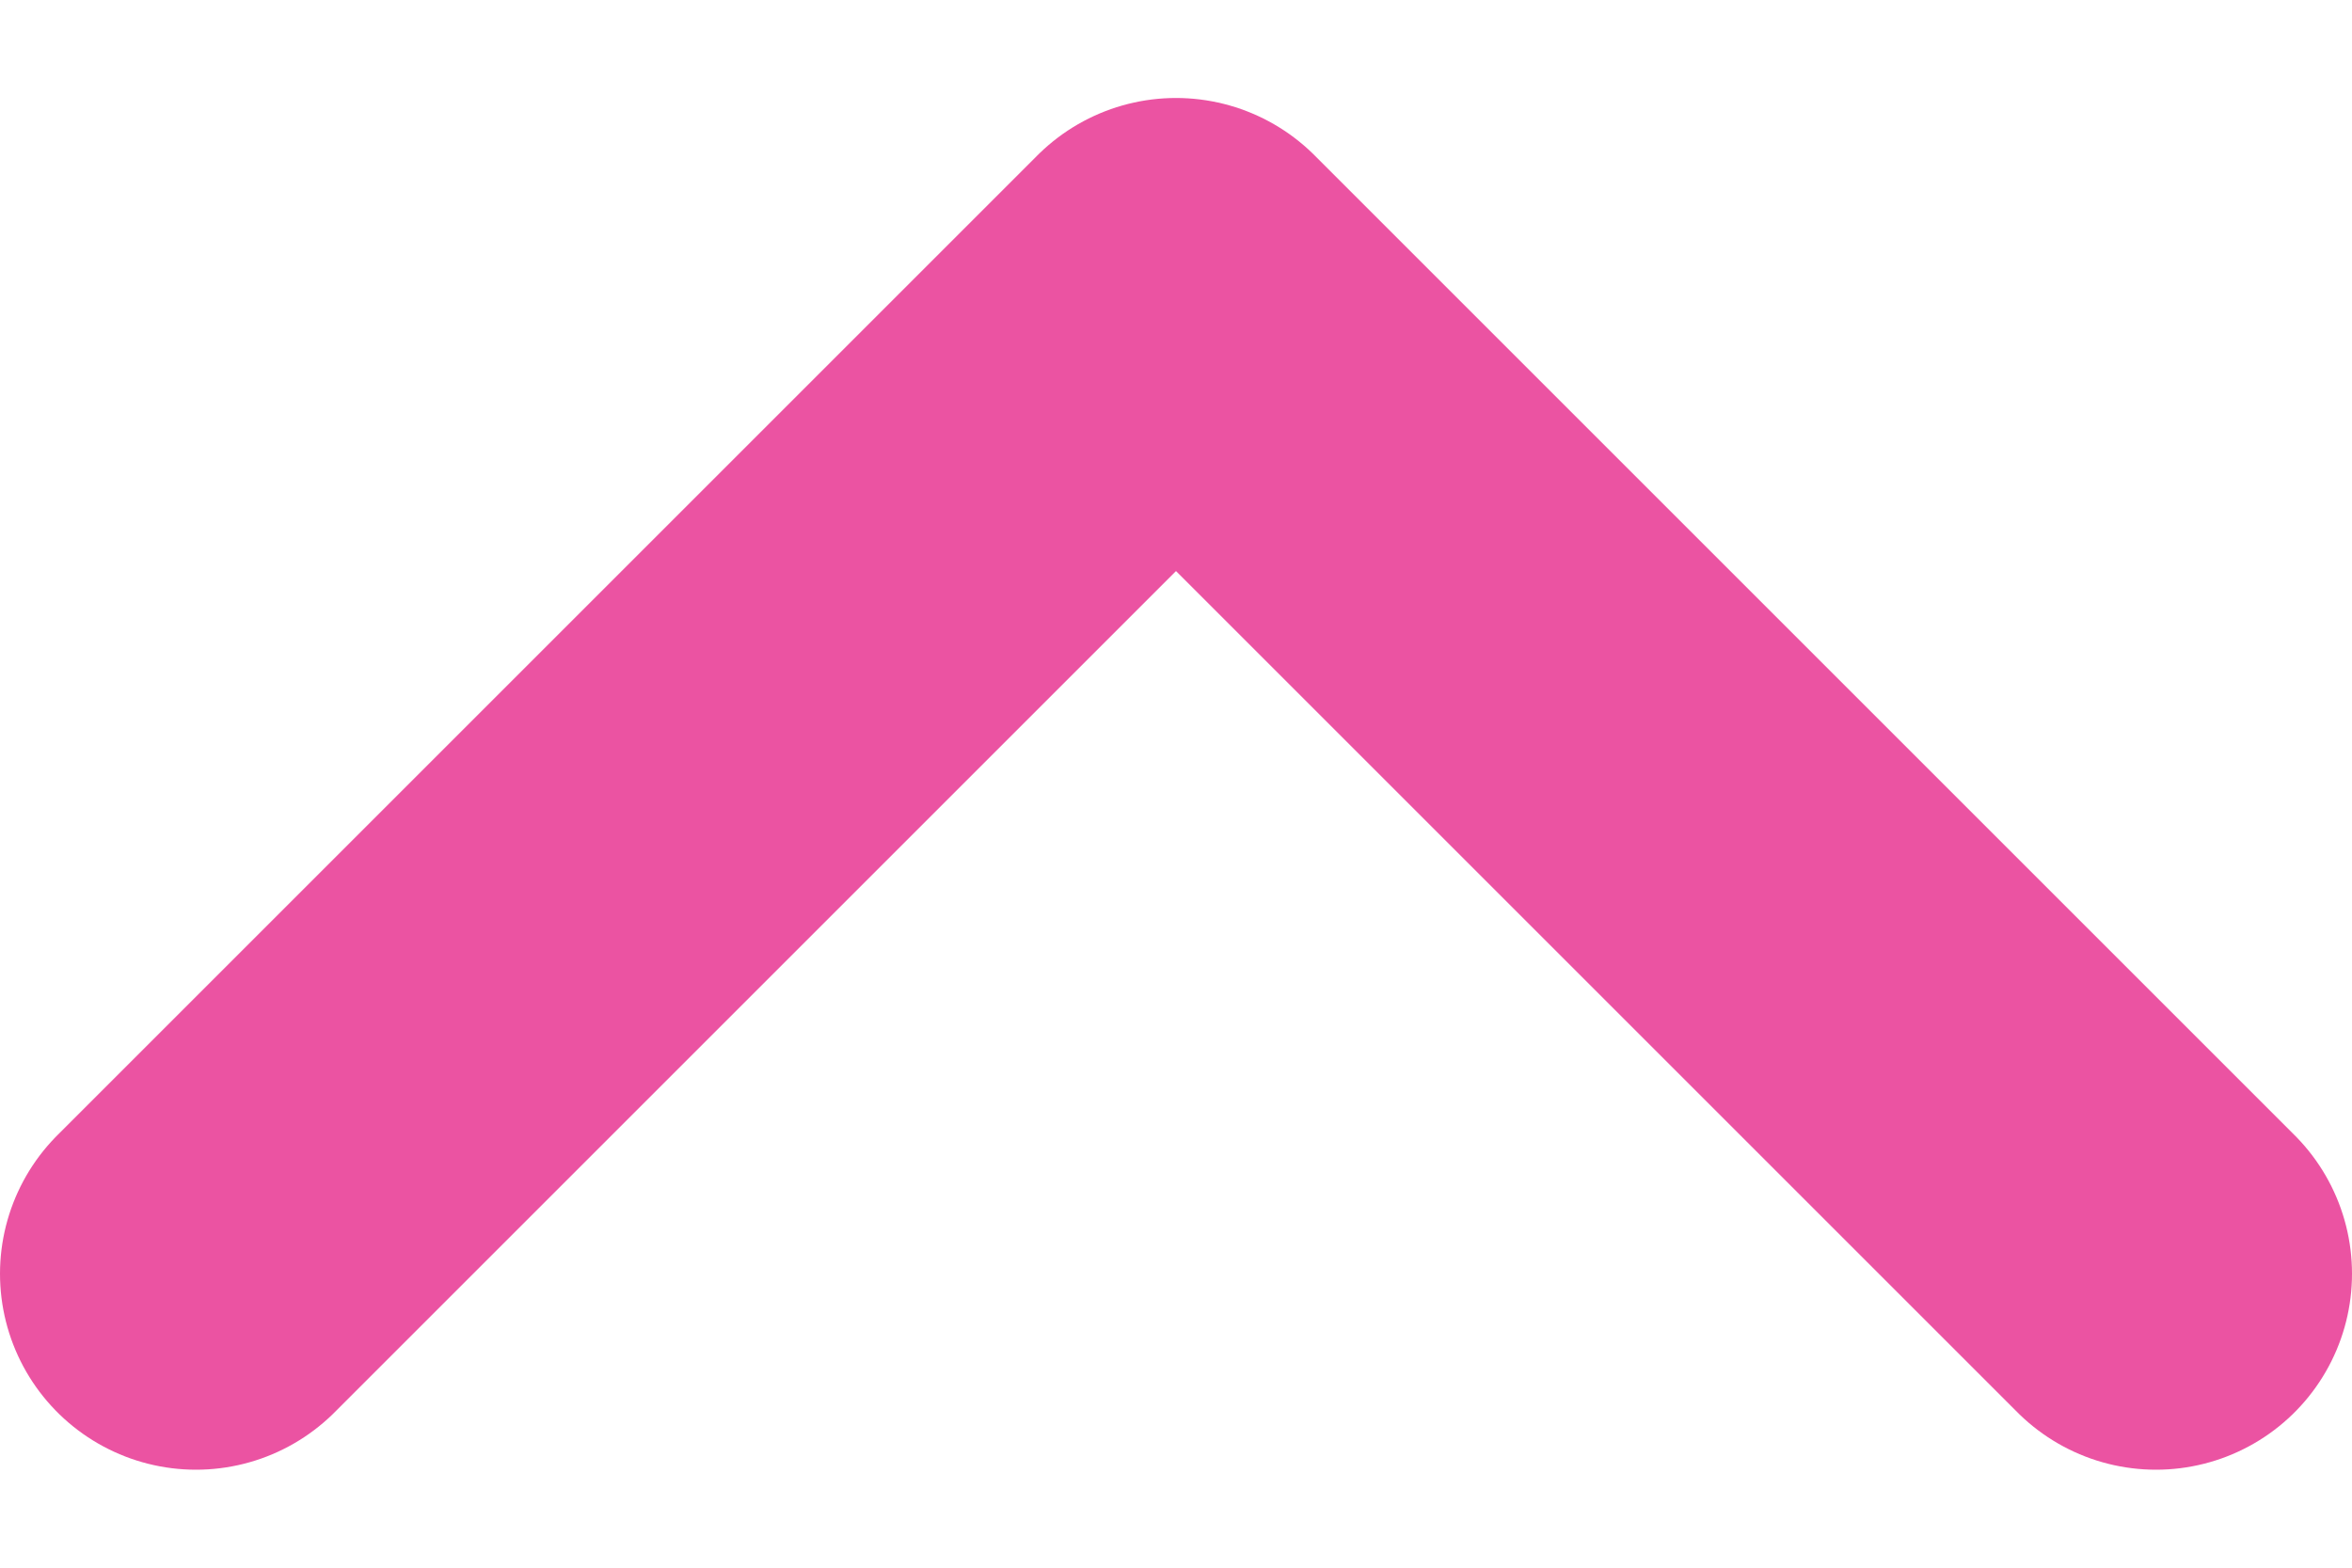 <svg width="18" height="12" viewBox="0 0 18 12" fill="none" xmlns="http://www.w3.org/2000/svg">
<path d="M1.5 9.75L9 2.25L16.5 9.75" stroke="#EB53A2" stroke-width="3" stroke-linecap="round" stroke-linejoin="round"/>
</svg>
